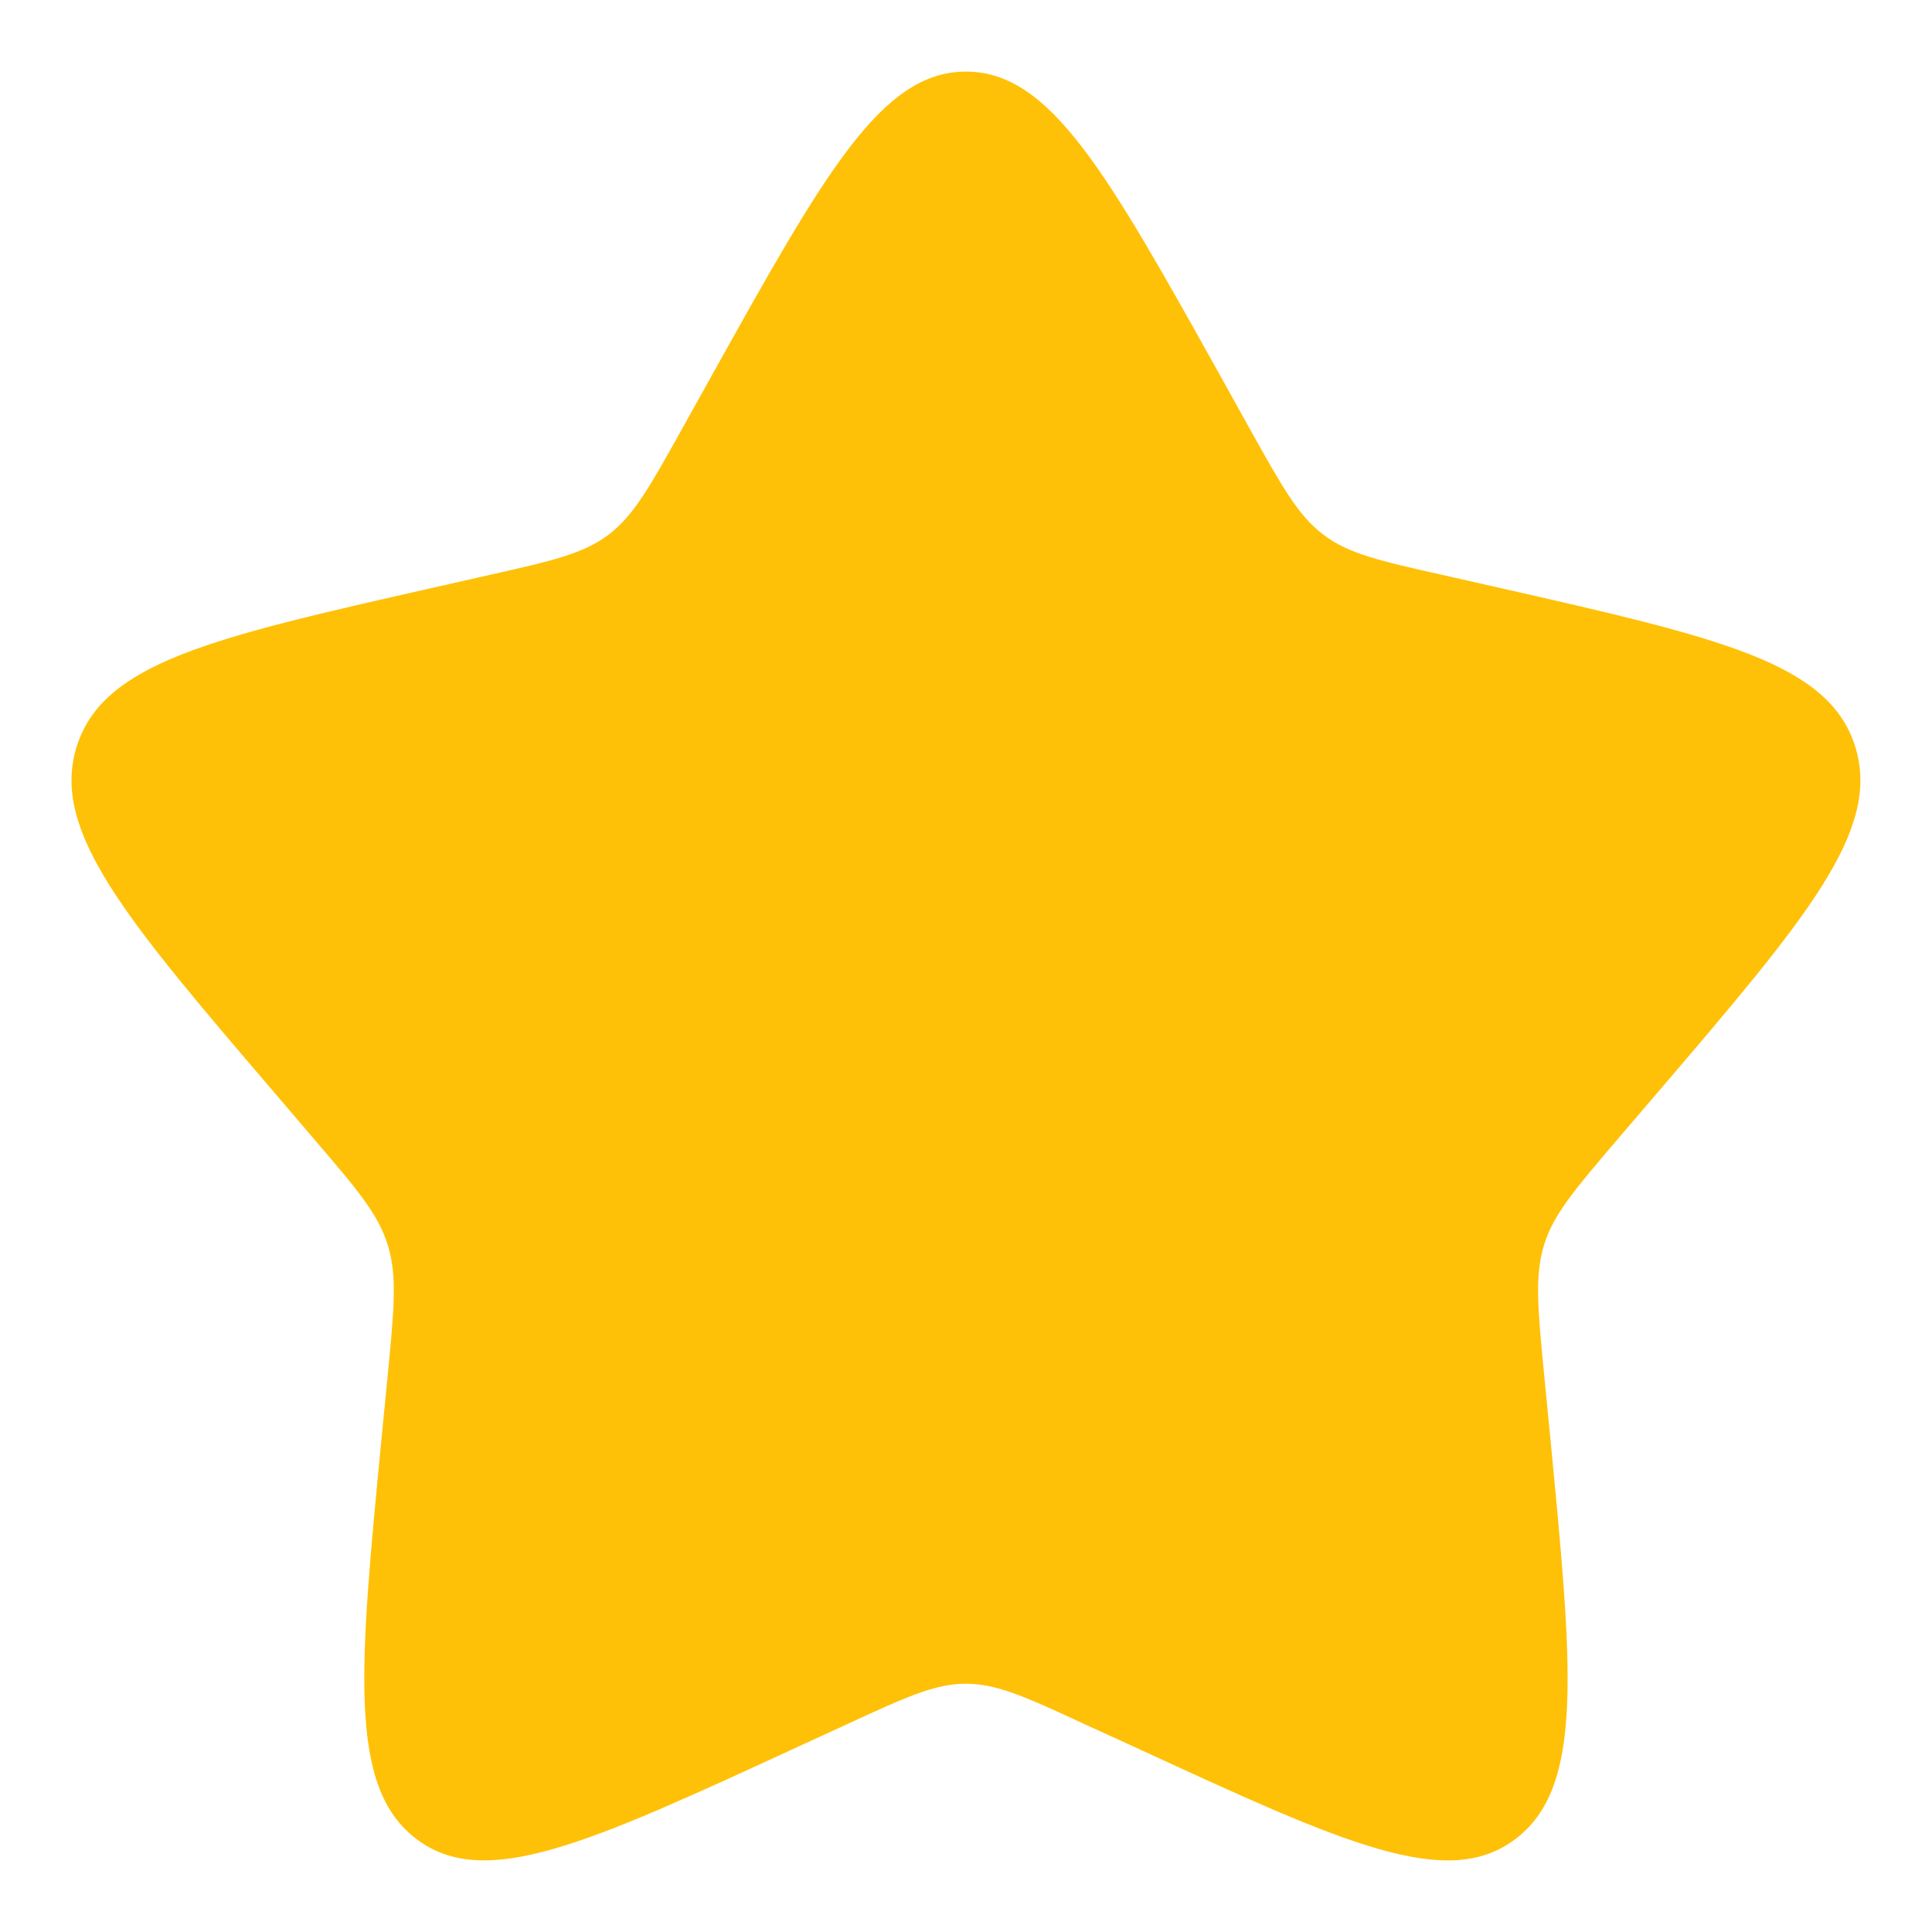 <svg width="18" height="18" viewBox="0 0 18 18" fill="none" xmlns="http://www.w3.org/2000/svg">
<path d="M6.627 3.506C7.683 1.613 8.21 0.667 9 0.667C9.789 0.667 10.316 1.613 11.372 3.506L11.645 3.997C11.945 4.535 12.095 4.804 12.329 4.981C12.562 5.159 12.854 5.225 13.437 5.356L13.967 5.476C16.017 5.941 17.041 6.172 17.285 6.957C17.529 7.74 16.83 8.557 15.433 10.191L15.071 10.614C14.675 11.078 14.475 11.311 14.386 11.597C14.297 11.885 14.327 12.195 14.387 12.814L14.442 13.378C14.653 15.559 14.759 16.649 14.12 17.133C13.482 17.618 12.522 17.176 10.604 16.292L10.106 16.064C9.561 15.812 9.289 15.687 9 15.687C8.71 15.687 8.438 15.812 7.892 16.064L7.396 16.292C5.477 17.176 4.517 17.617 3.88 17.134C3.24 16.649 3.346 15.559 3.557 13.378L3.612 12.815C3.672 12.195 3.702 11.885 3.612 11.598C3.524 11.311 3.325 11.078 2.928 10.615L2.566 10.191C1.169 8.558 0.47 7.741 0.714 6.957C0.958 6.172 1.983 5.94 4.033 5.476L4.563 5.356C5.145 5.225 5.436 5.159 5.67 4.981C5.904 4.804 6.054 4.535 6.354 3.997L6.627 3.506Z" fill="#FFC107"/>
</svg>
